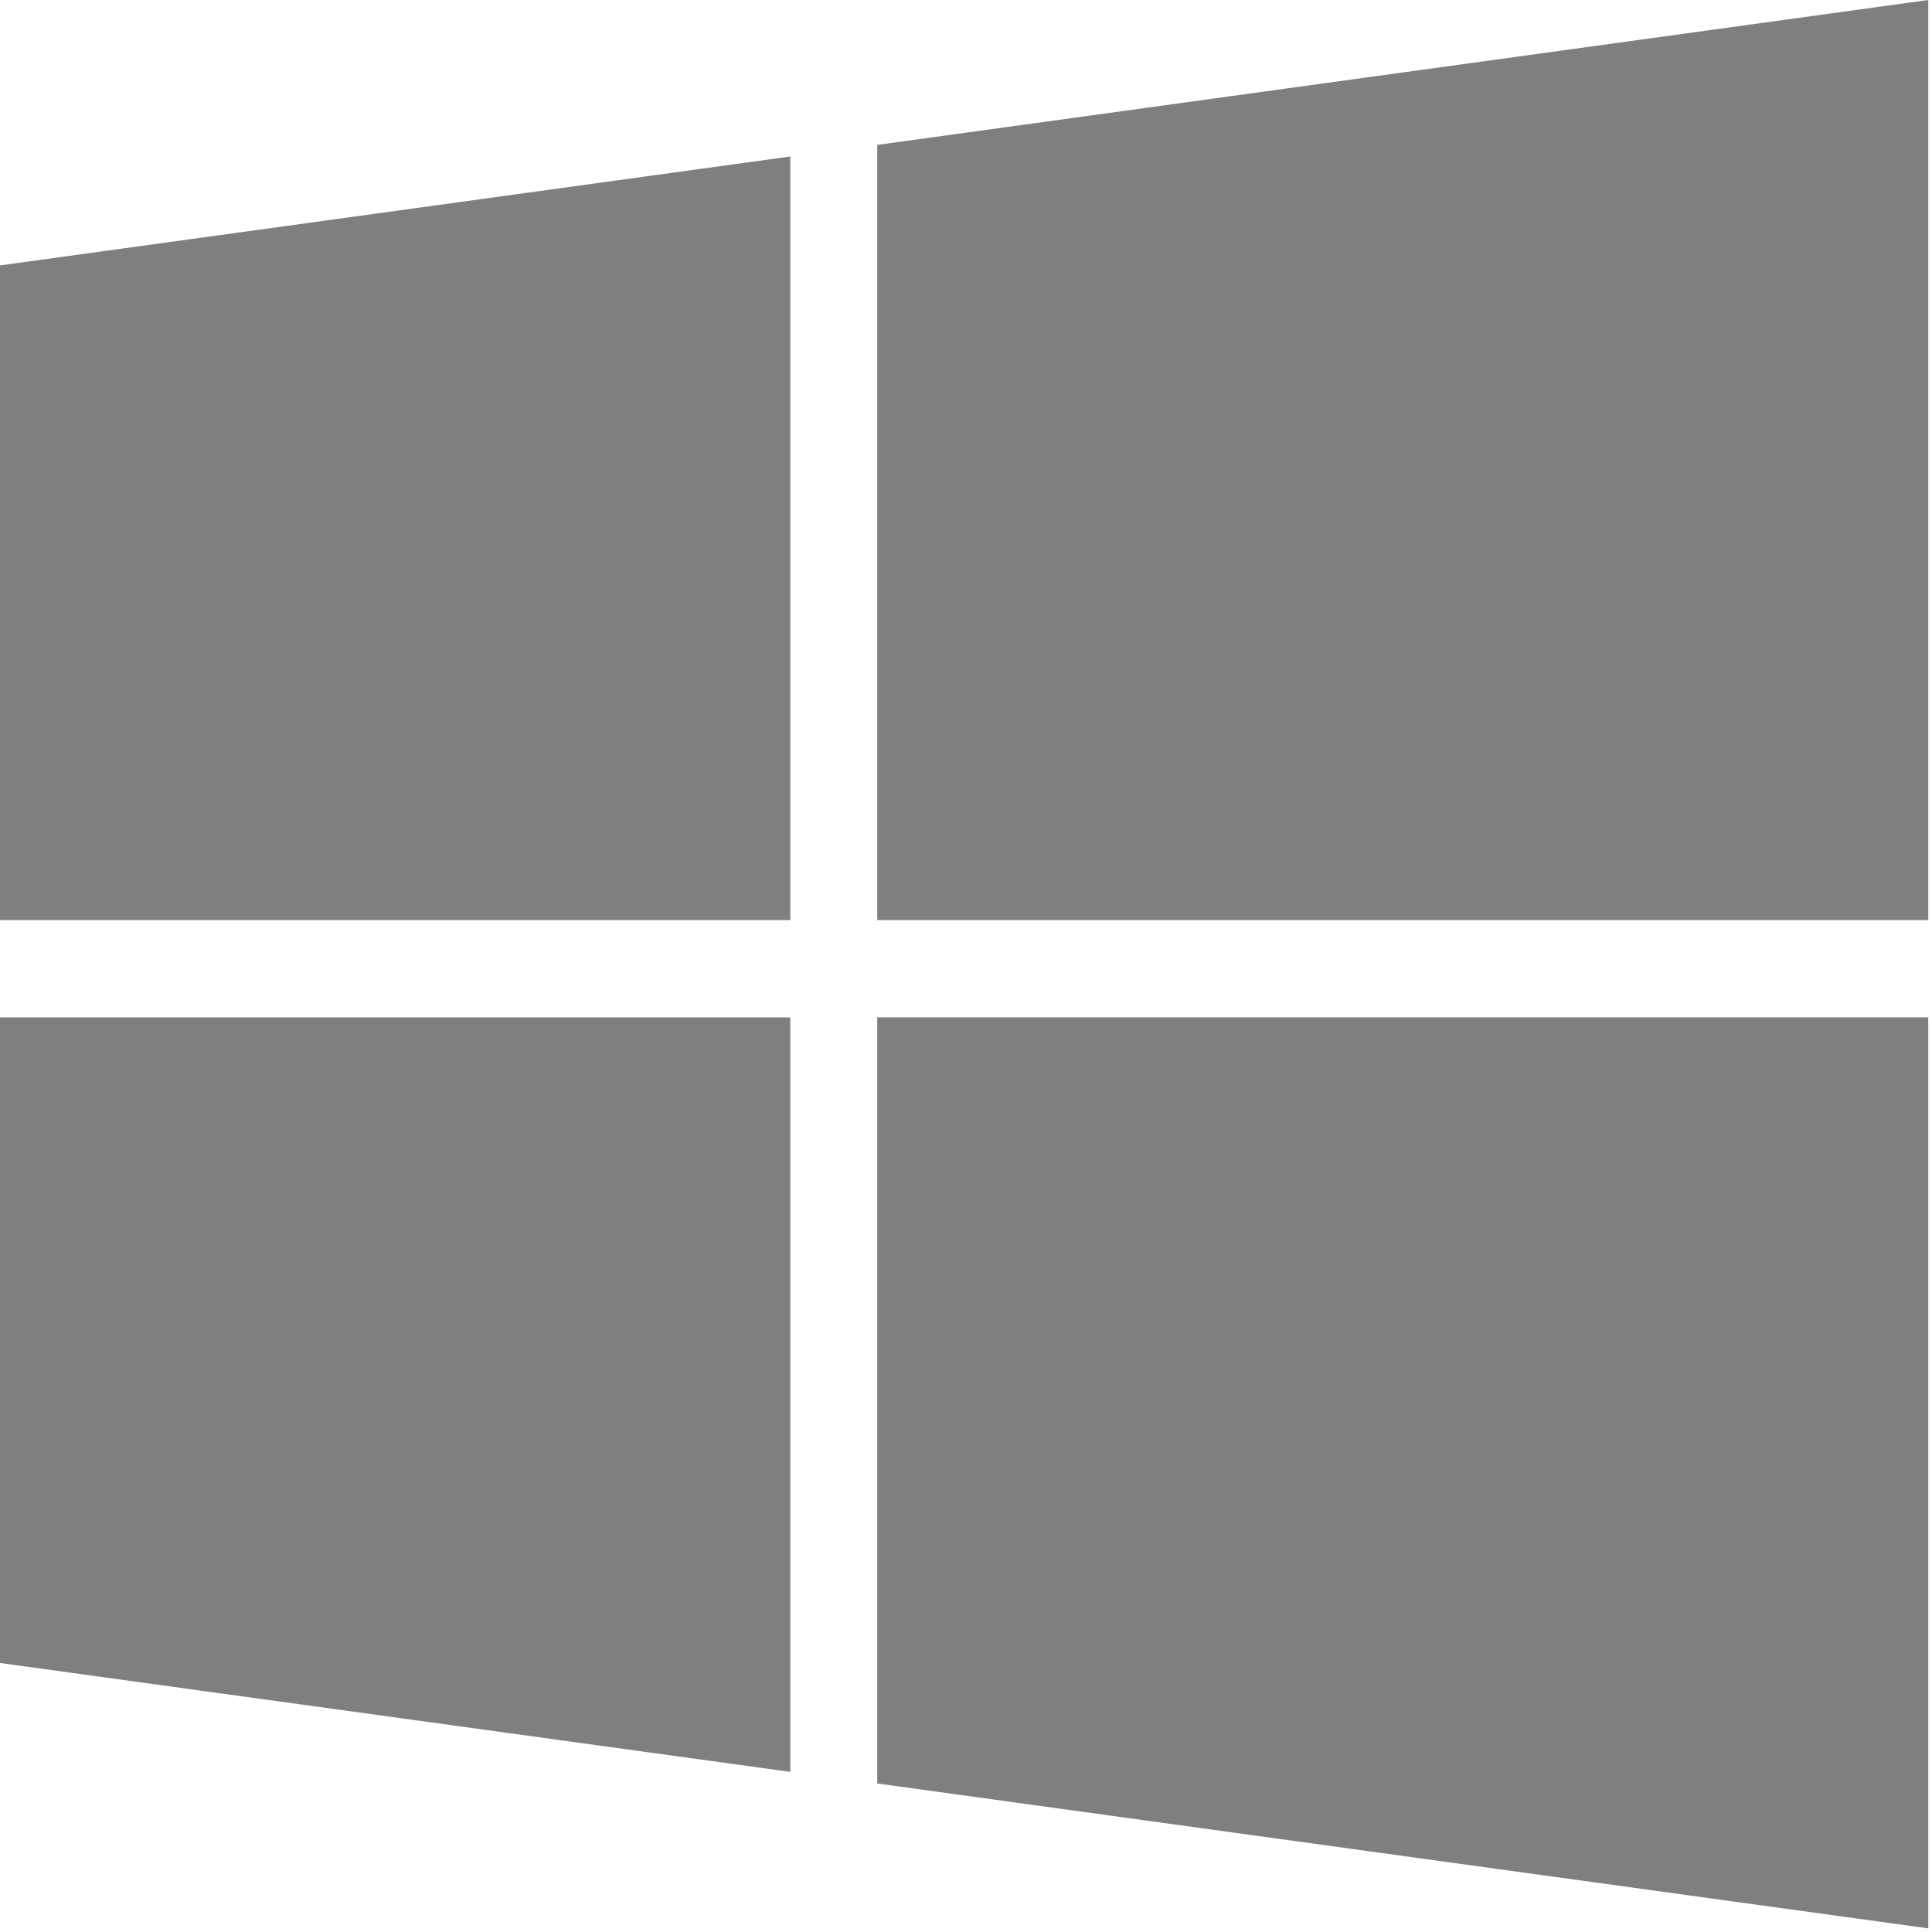 <svg viewBox="0 0 16 16" xmlns="http://www.w3.org/2000/svg"><path d="M0 13.772l6.545.902V8.426H0zM0 7.62h6.545V1.296L0 2.198zm7.265 7.15l8.704 1.2V8.425H7.265zm0-13.57v6.42h8.704V0z" fill="#7f7f7f"></path></svg>